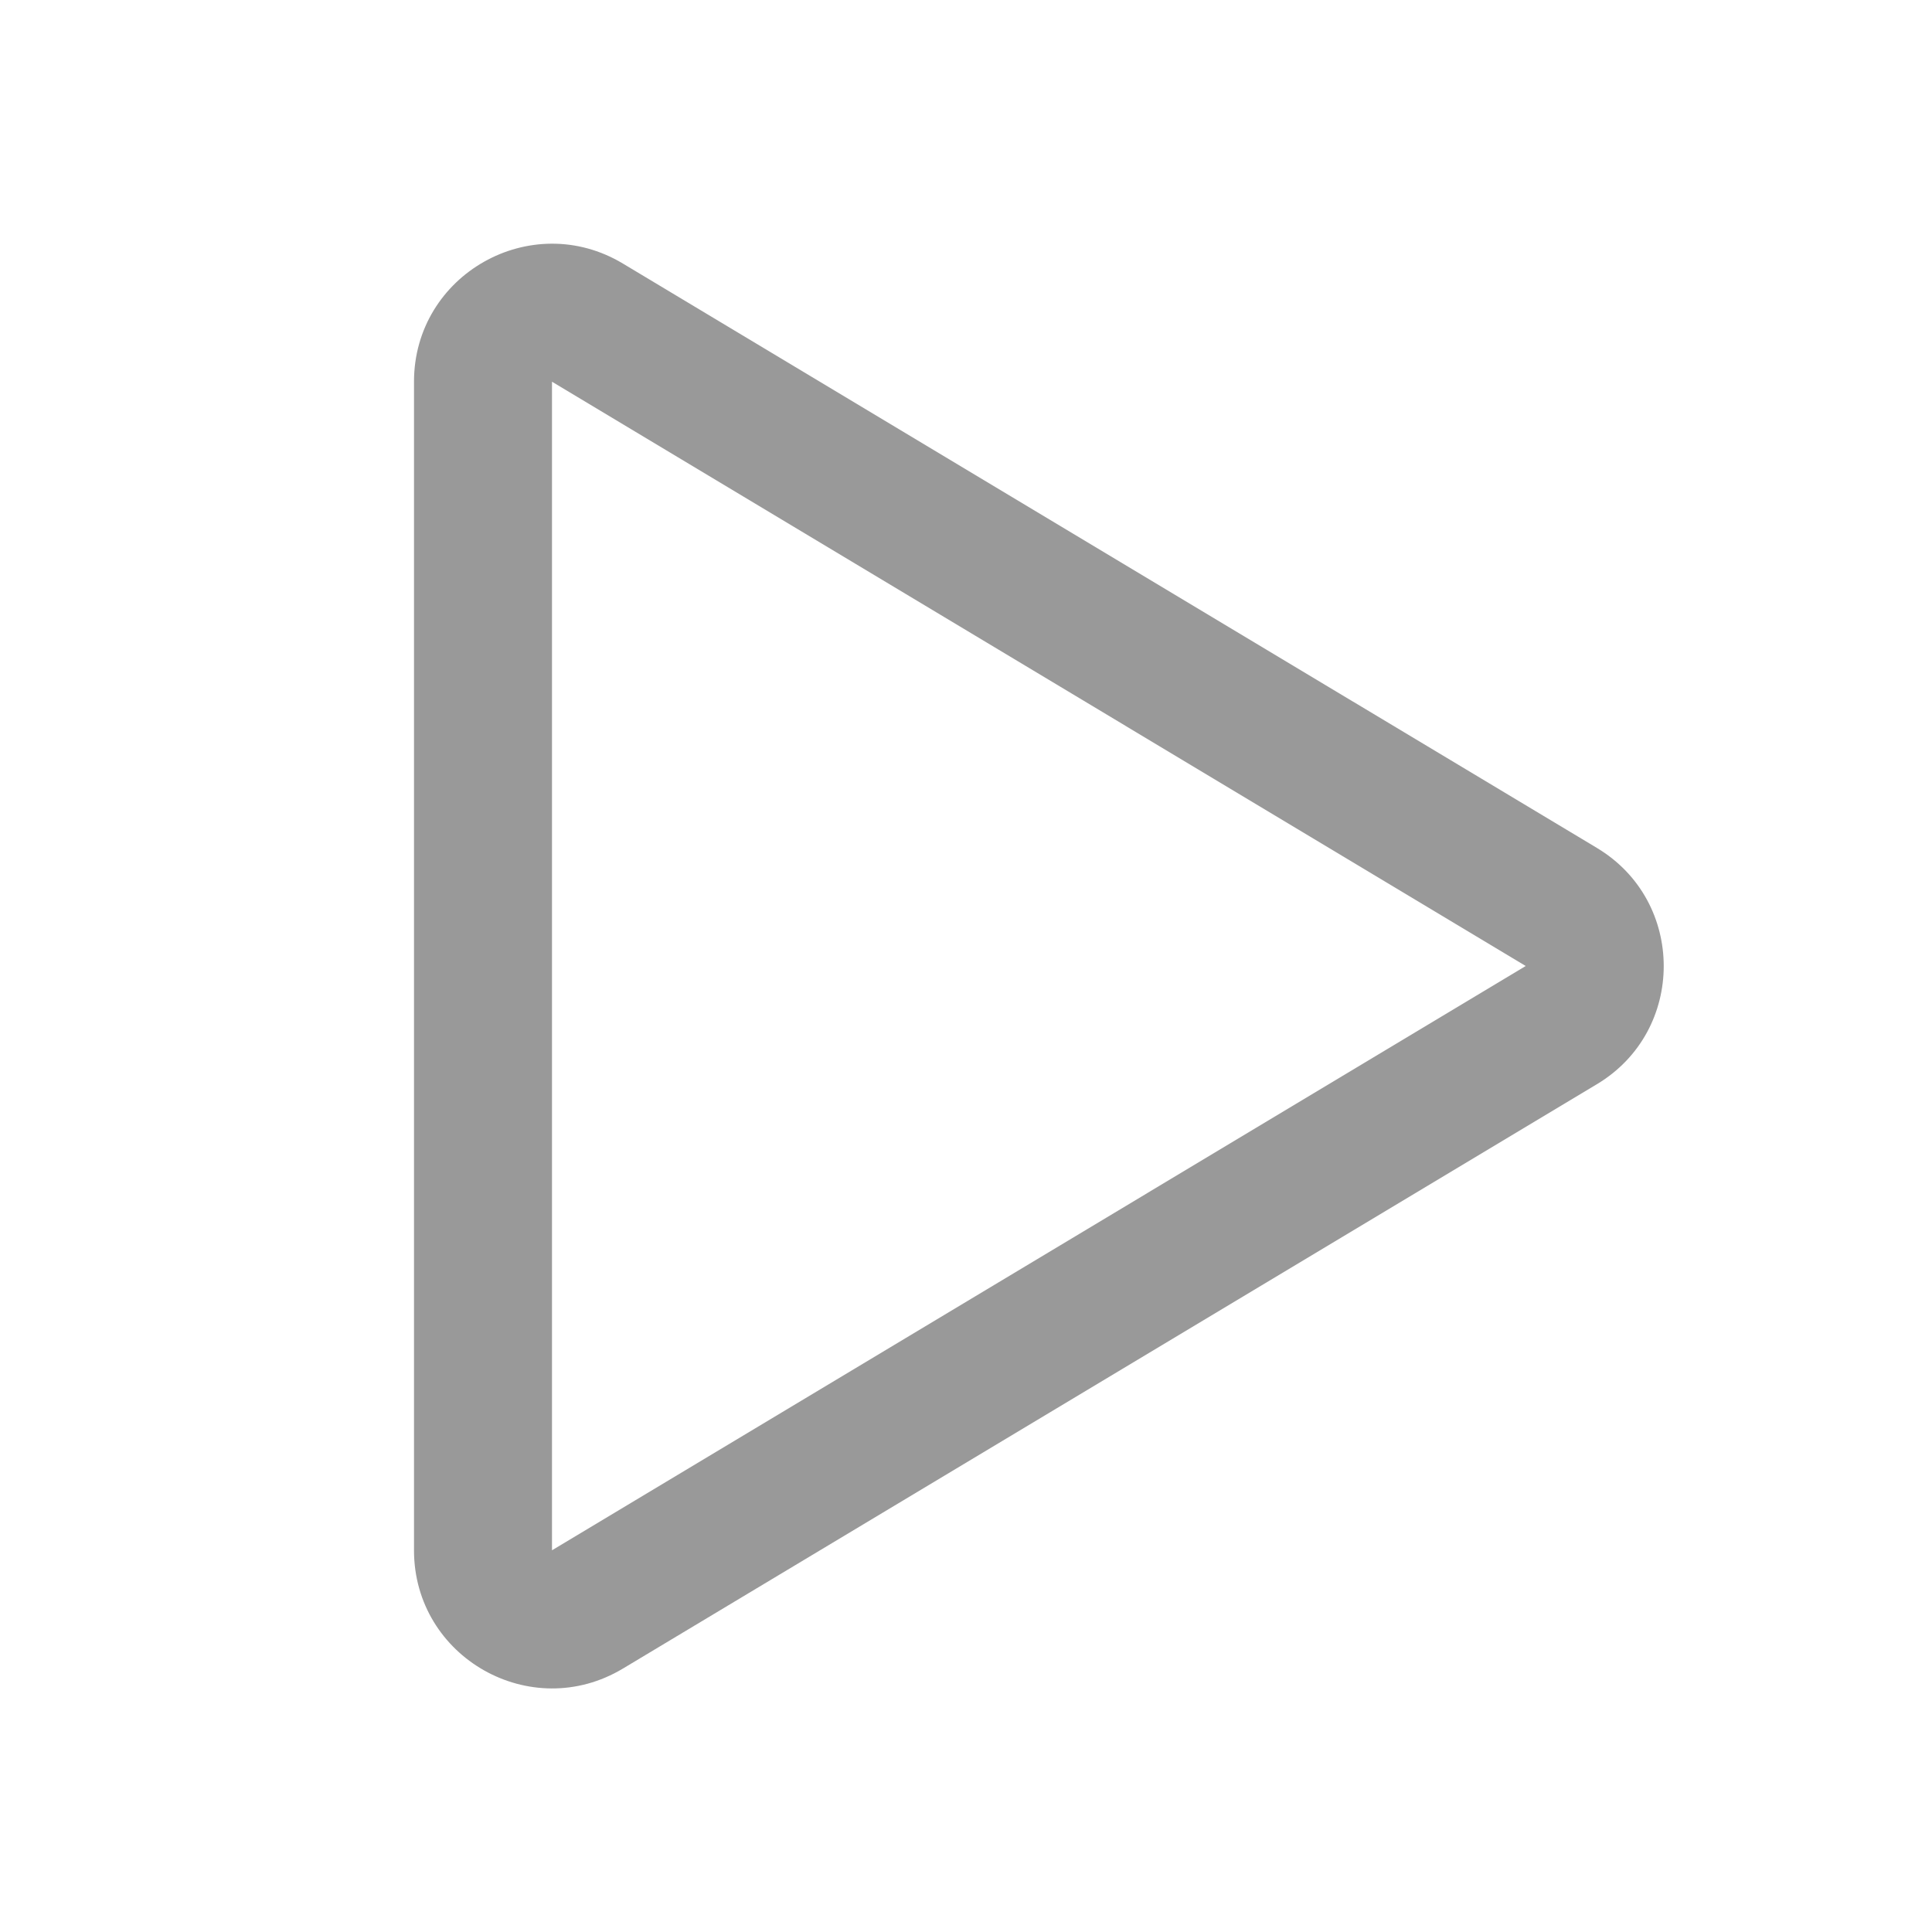 <svg xmlns="http://www.w3.org/2000/svg" width="14" height="14" viewBox="0 0 14 14">
    <g fill="none">
        <path d="M0 0H14V14H0z" transform="translate(-83 -20) translate(83 20)"/>
        <g>
            <path d="M5.143 1.429a1 1 0 0 1 1.715 0l4.234 7.056A1 1 0 0 1 10.234 10H1.766a1 1 0 0 1-.857-1.514z" transform="translate(-83 -20) rotate(90 37.5 58.5)"/>
            <path fill="#999" d="M6 1.944L1.766 9h8.468L6 1.944m0-1c.332 0 .663.161.857.485l4.234 7.057c.4.666-.08 1.514-.857 1.514H1.766C.99 10 .51 9.152.91 8.486l4.234-7.057c.194-.324.525-.485.857-.485z" transform="translate(-83 -20) rotate(90 37.5 58.5)"/>
        </g>
    </g>
</svg>
